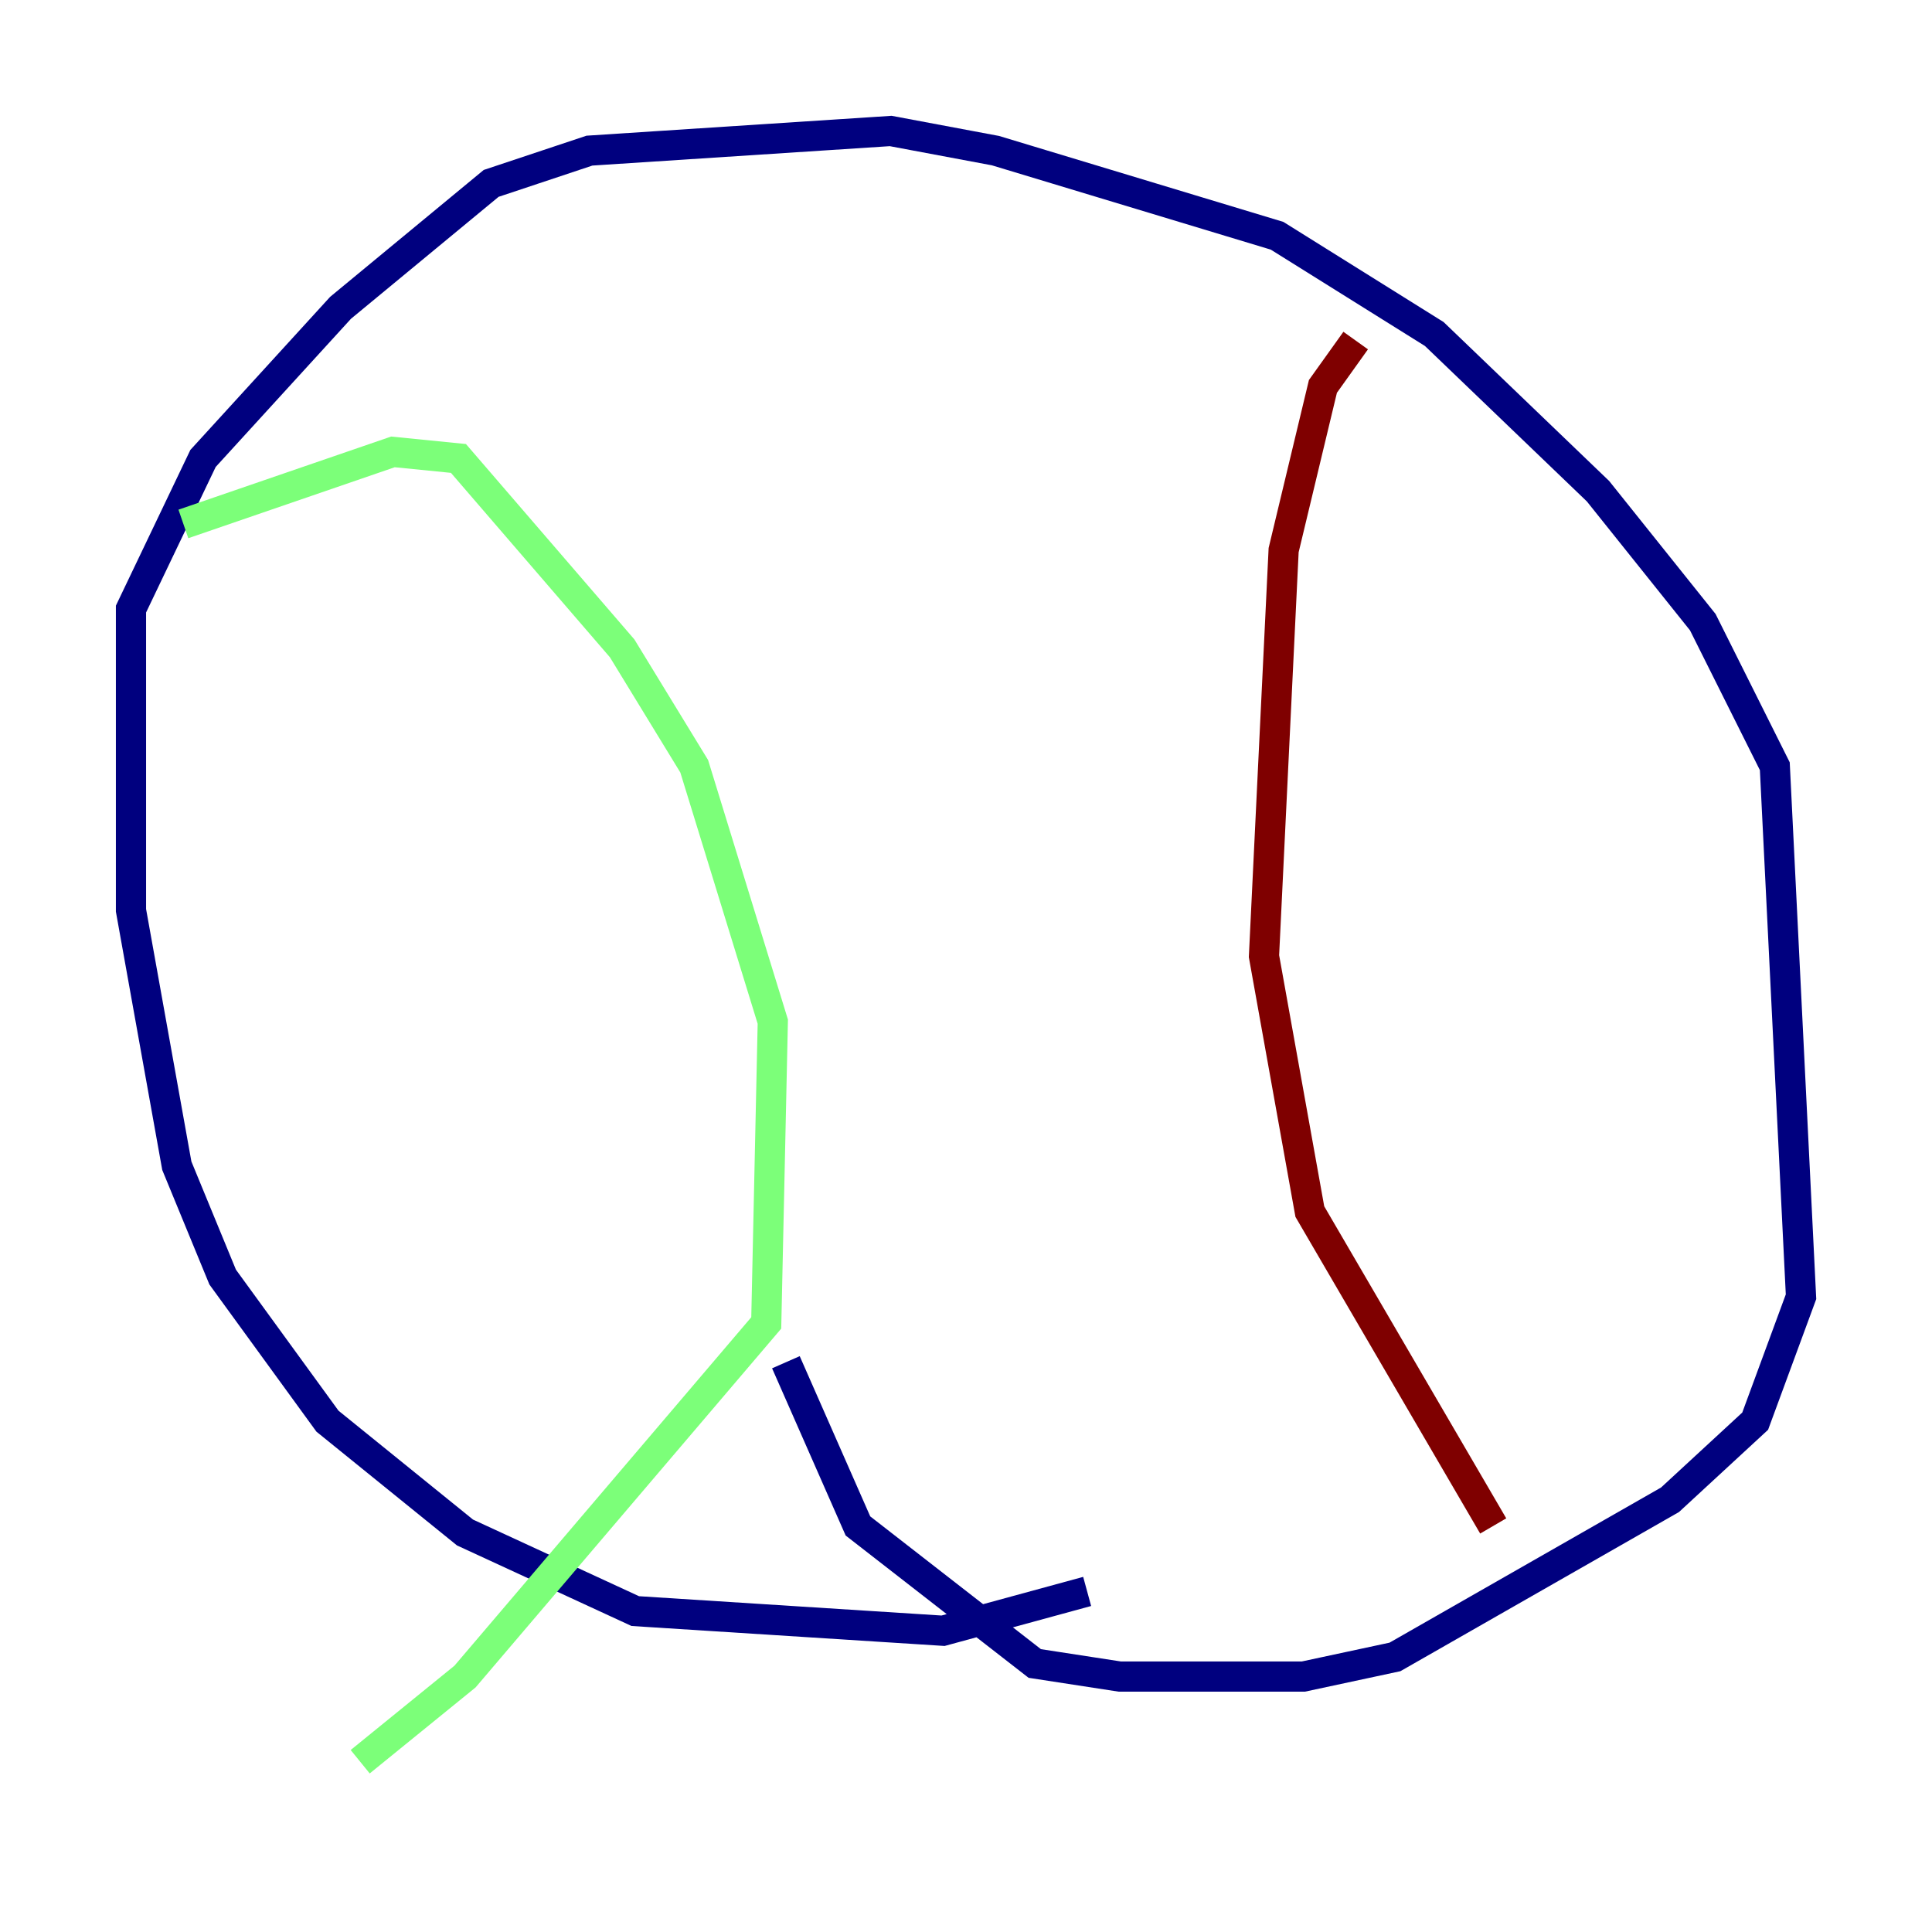 <?xml version="1.0" encoding="utf-8" ?>
<svg baseProfile="tiny" height="128" version="1.2" viewBox="0,0,128,128" width="128" xmlns="http://www.w3.org/2000/svg" xmlns:ev="http://www.w3.org/2001/xml-events" xmlns:xlink="http://www.w3.org/1999/xlink"><defs /><polyline fill="none" points="72.027,105.437 62.481,108.041 42.088,106.739 30.807,101.532 21.695,94.156 14.752,84.61 11.715,77.234 8.678,60.312 8.678,40.352 13.451,30.373 22.563,20.393 32.542,12.149 39.051,9.98 59.01,8.678 65.953,9.98 84.61,15.62 95.024,22.129 105.871,32.542 112.814,41.22 117.586,50.766 119.322,85.912 116.285,94.156 110.644,99.363 92.42,109.776 86.346,111.078 74.197,111.078 68.556,110.21 56.841,101.098 52.068,90.251" stroke="#00007f" stroke-width="2" /><polyline fill="none" points="12.149,34.712 26.034,29.939 30.373,30.373 41.22,42.956 45.993,50.766 51.2,67.688 50.766,87.647 30.807,111.078 23.864,116.719" stroke="#7cff79" stroke-width="2" /><polyline fill="none" points="89.817,22.563 87.647,25.6 85.044,36.447 83.742,63.349 86.78,80.271 98.929,101.098" stroke="#7f0000" stroke-width="2" /></svg>